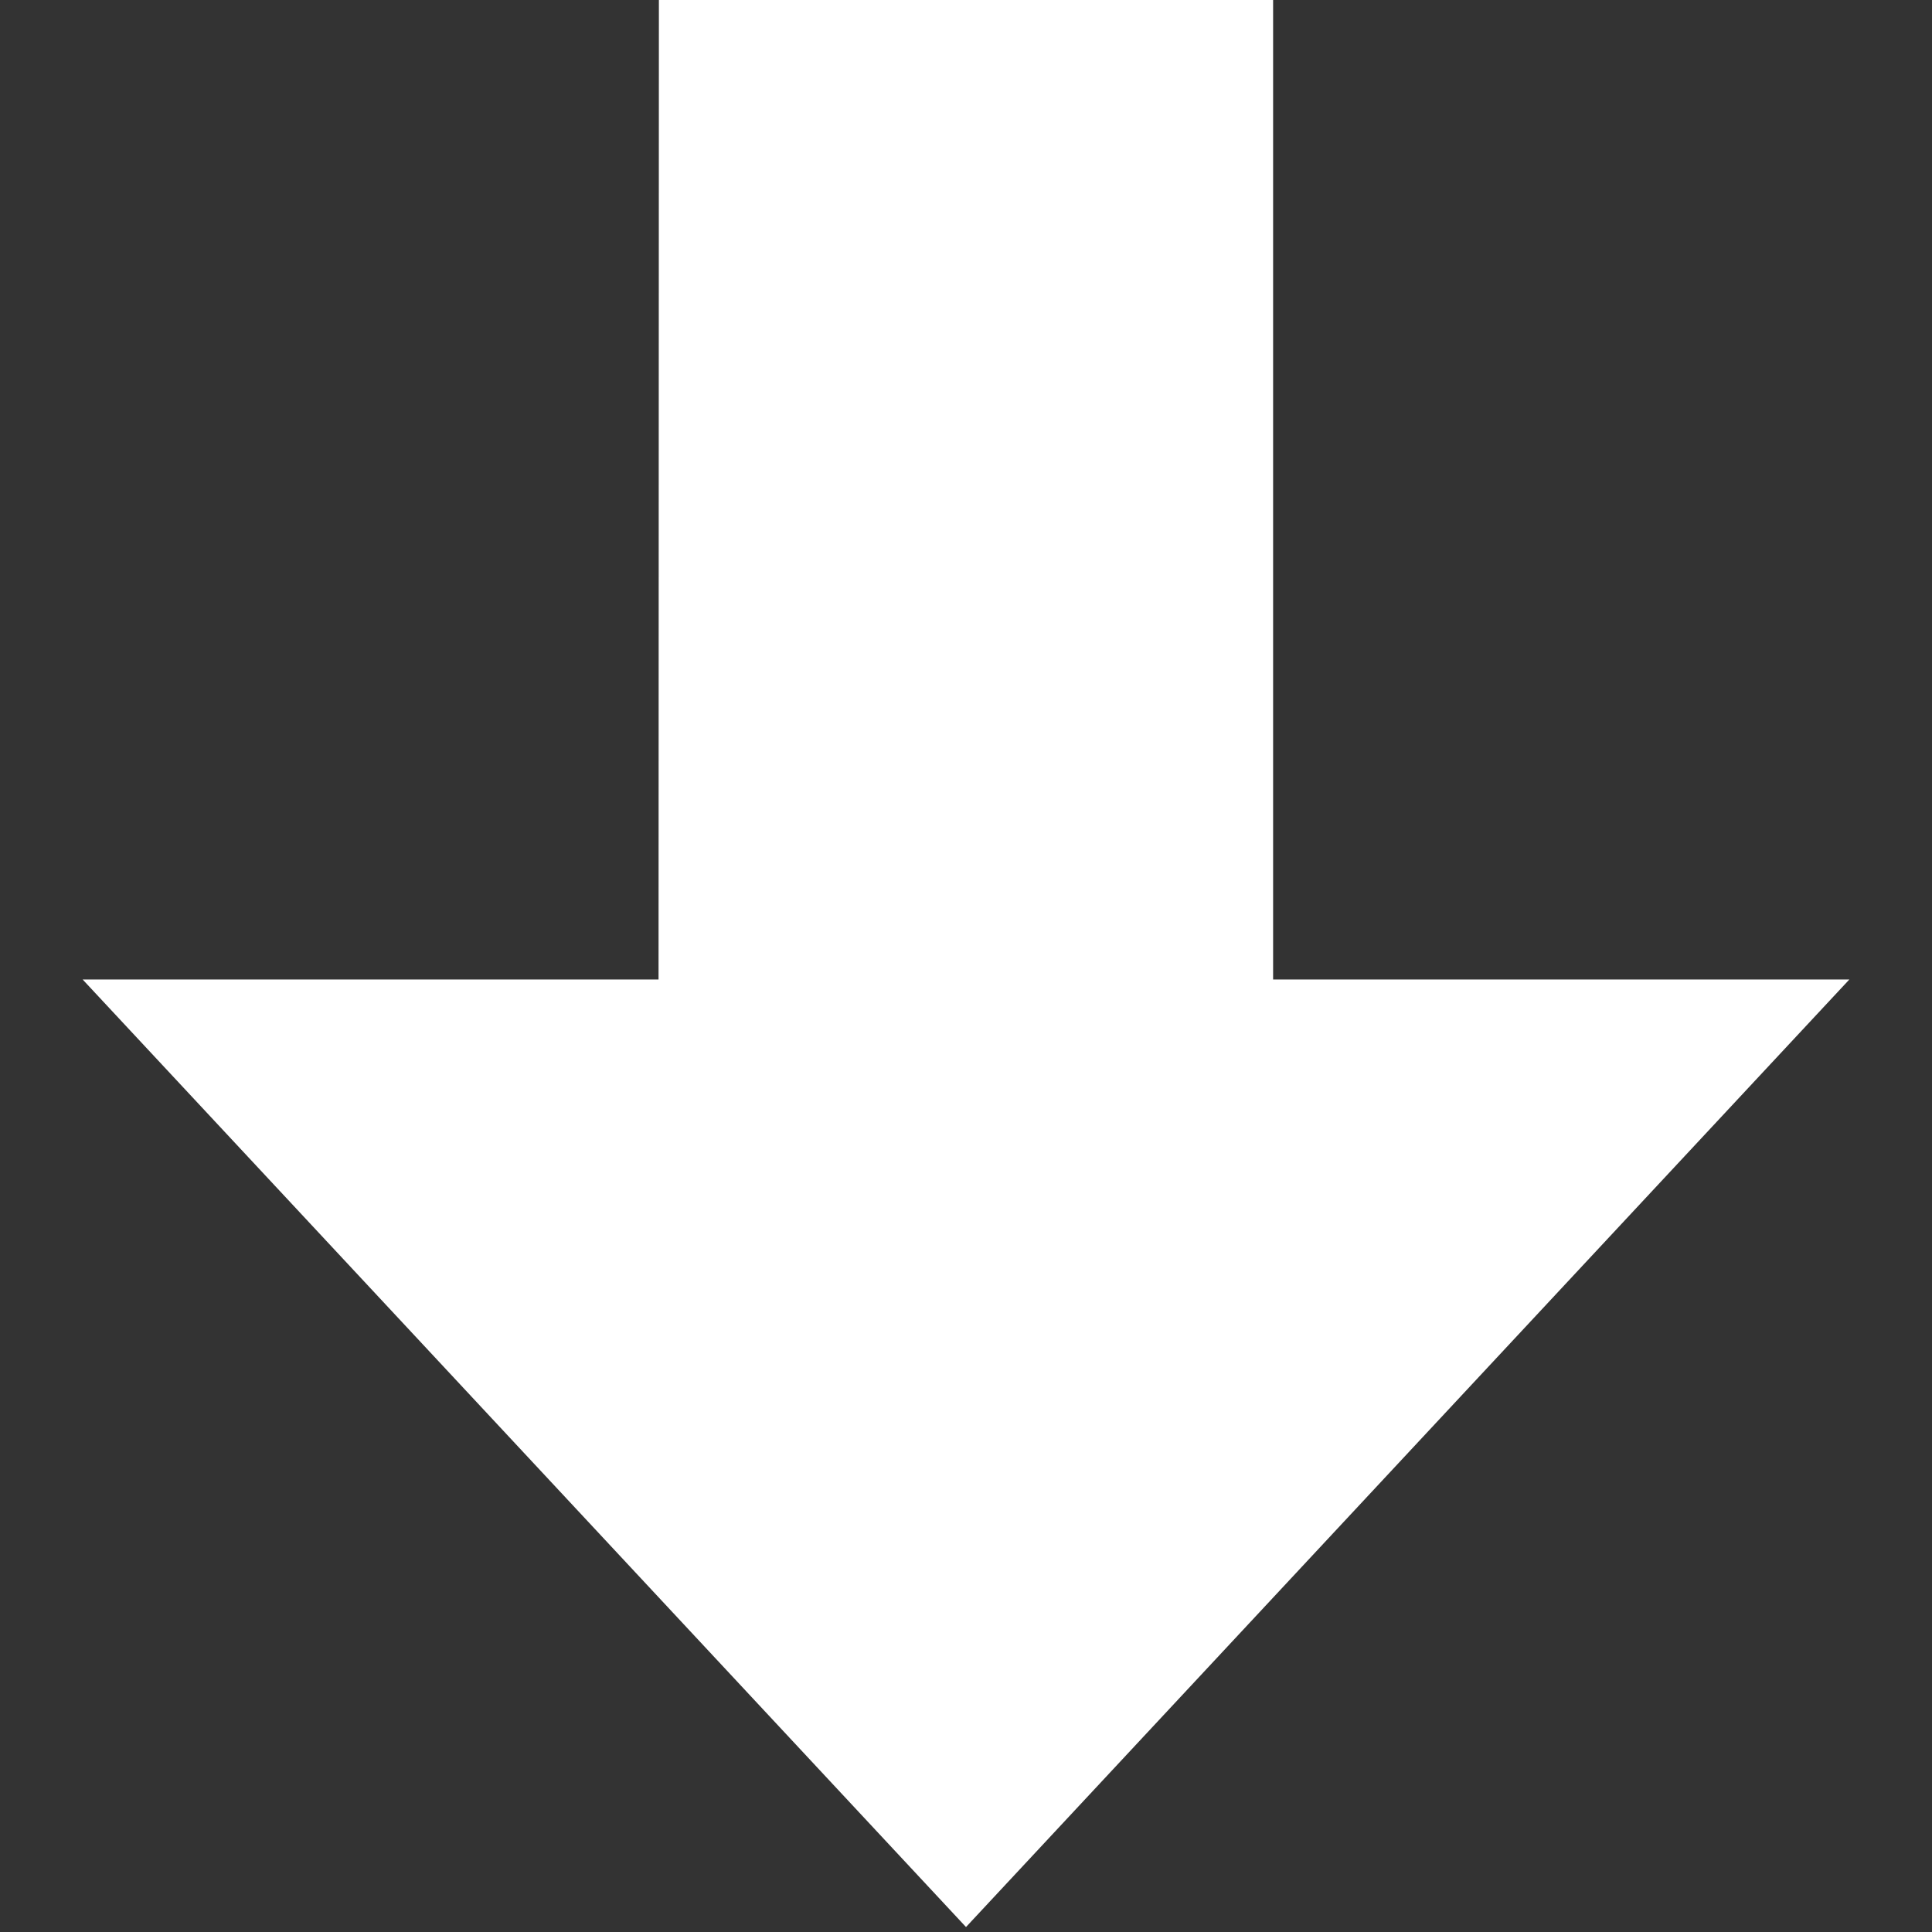 <?xml version="1.0" encoding="utf-8"?>
<!-- Generator: Adobe Illustrator 19.0.0, SVG Export Plug-In . SVG Version: 6.00 Build 0)  -->
<svg version="1.1" id="Layer_1" xmlns="http://www.w3.org/2000/svg" xmlns:xlink="http://www.w3.org/1999/xlink" x="0px" y="0px"
	 viewBox="0 0 544.8 544.8" style="enable-background:new 0 0 544.8 544.8;" xml:space="preserve">
<rect x="0" y="0" width="544.8" height="544.8" fill="#333333" stroke="none"/>
<style type="text/css">
	.st0{fill:#FFFFFF;}
</style>
<g id="XMLID_91_">
	<g id="XMLID_92_">
		<polygon id="XMLID_20_" class="st0" points="359,276.2 359,0 185.8,0 185.7,276.2 23.3,276.2 272.4,543.4 521.5,276.2 		"/>
	</g>
</g>
</svg>
